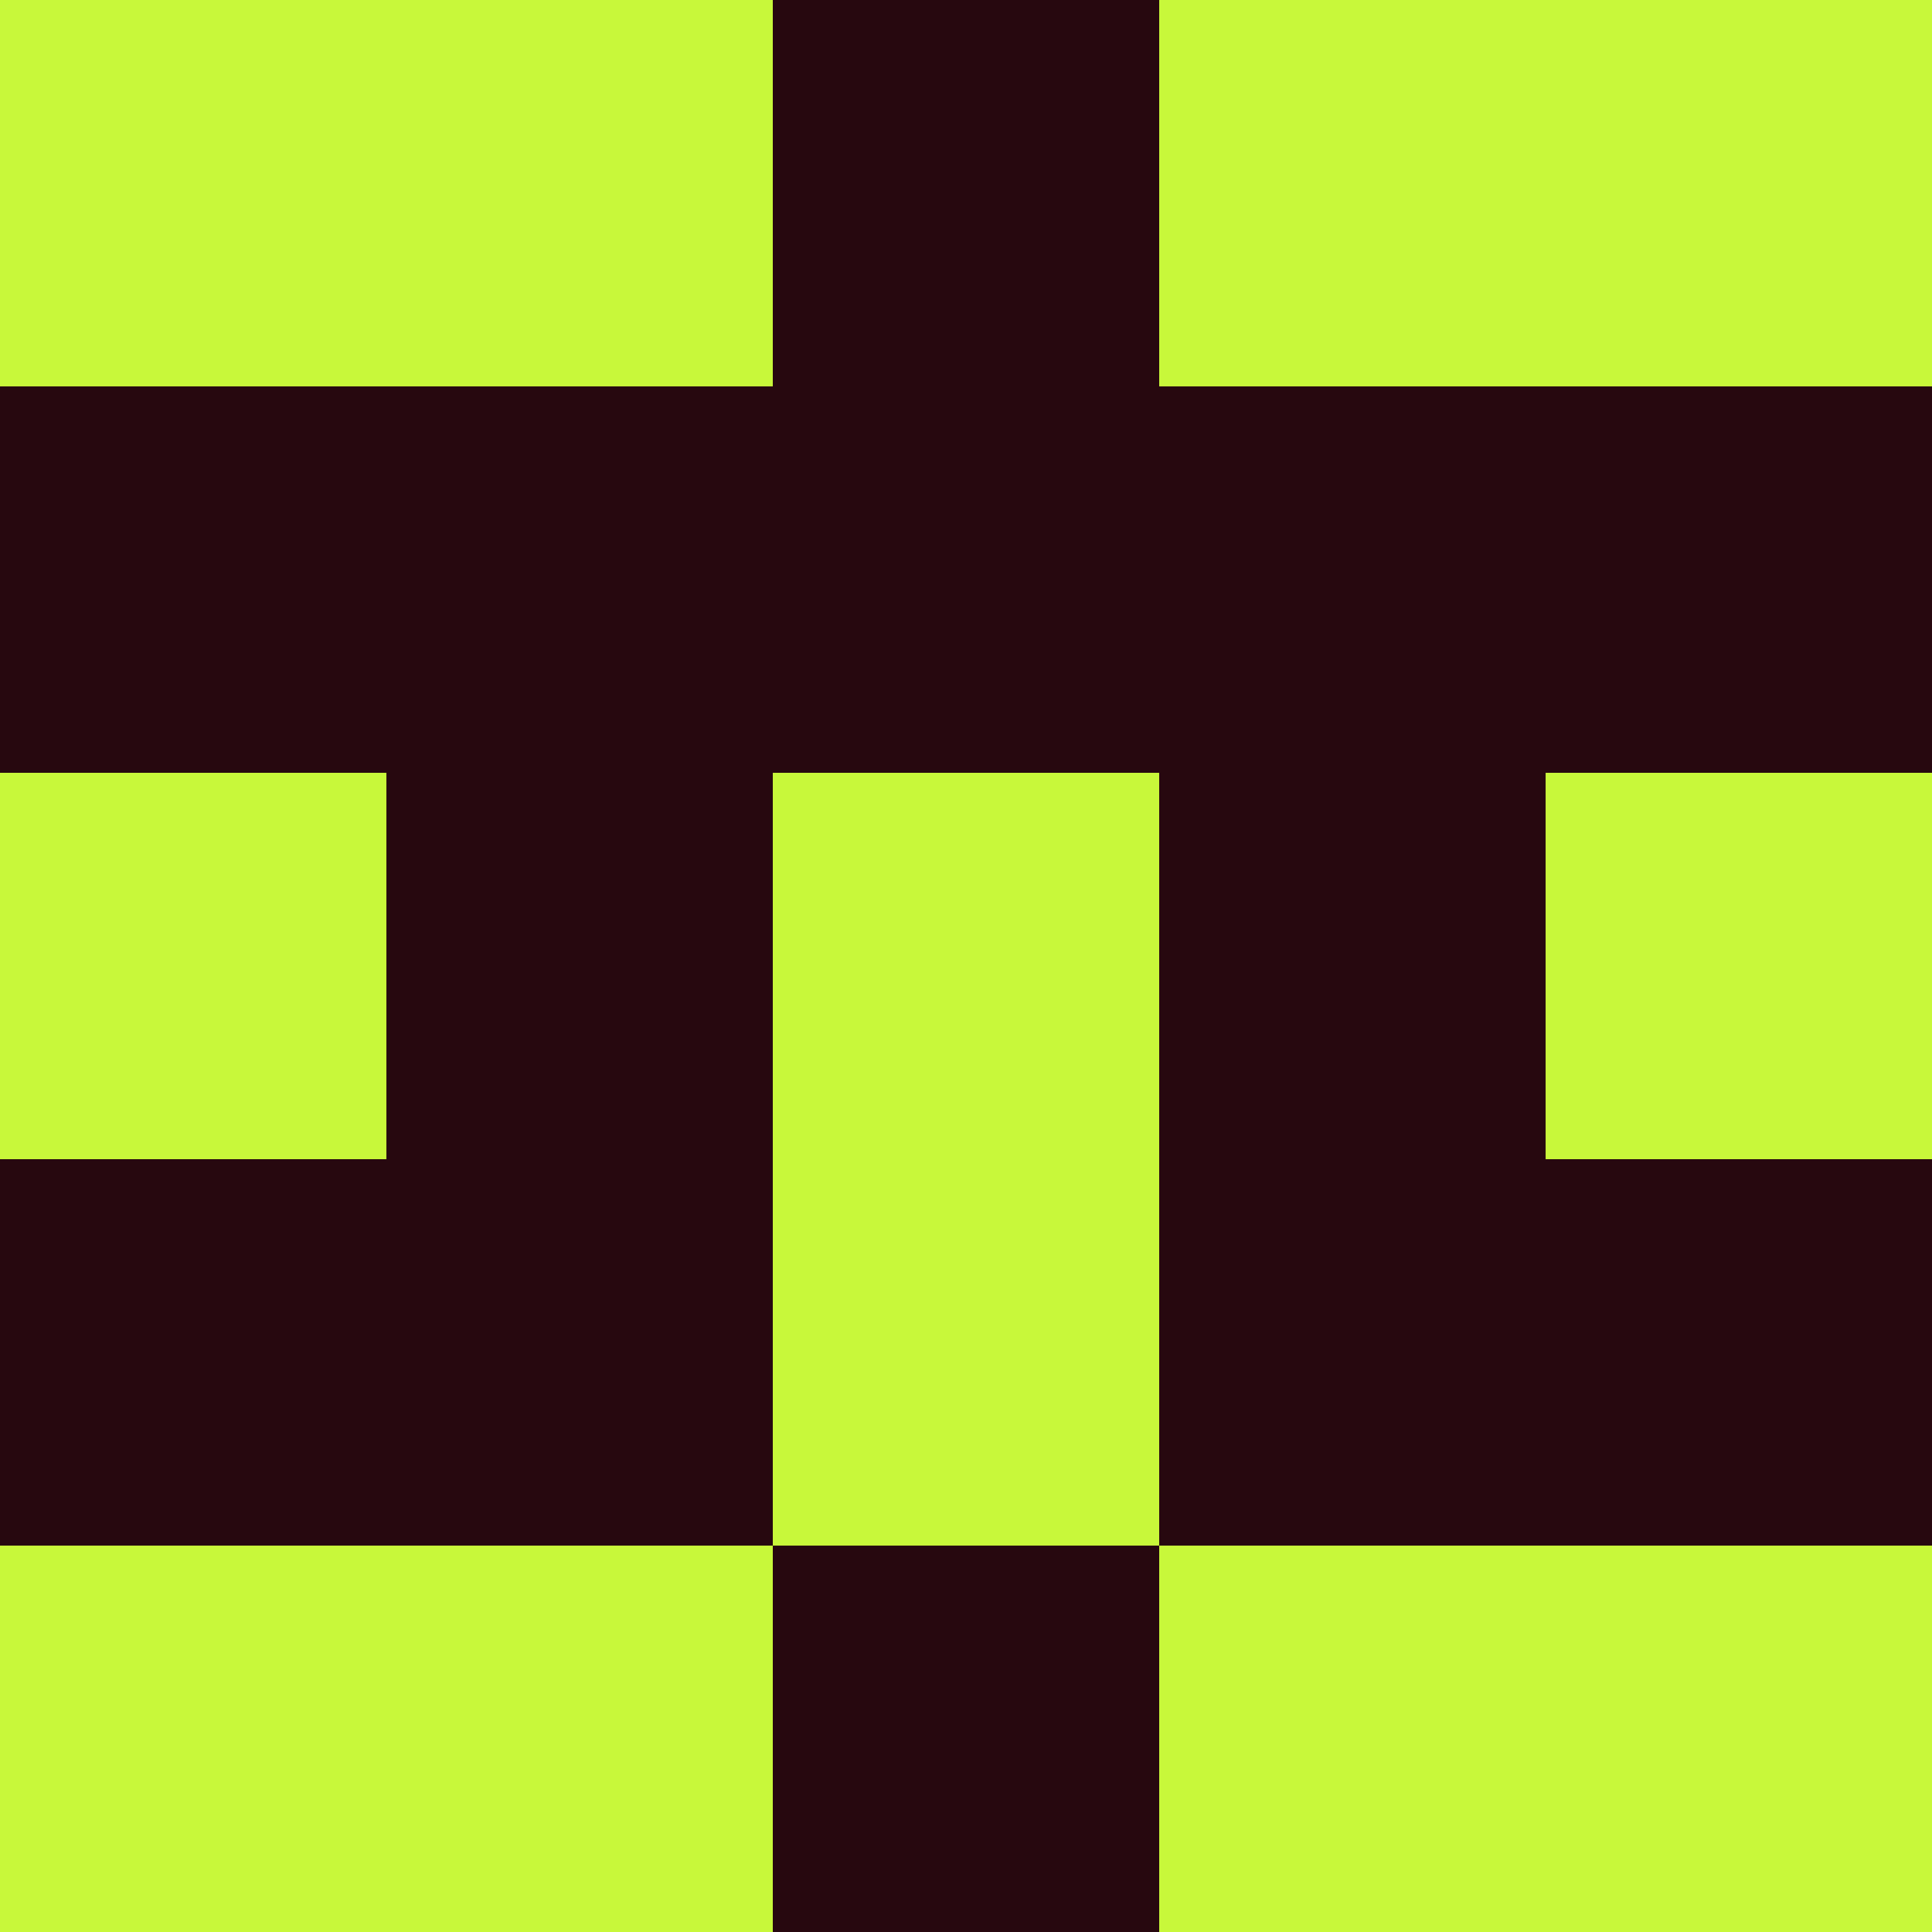 <?xml version="1.0" encoding="utf-8"?>
<!DOCTYPE svg PUBLIC "-//W3C//DTD SVG 20010904//EN"
"http://www.w3.org/TR/2001/REC-SVG-20010904/DTD/svg10.dtd">
<svg viewBox="0 0 5 5" height="100" width="100" xml:lang="fr"
     xmlns="http://www.w3.org/2000/svg"
     xmlns:xlink="http://www.w3.org/1999/xlink">
                        <rect x="0" y="0" height="1" width="1" fill="#C8F83A"/>
                    <rect x="4" y="0" height="1" width="1" fill="#C8F83A"/>
                    <rect x="1" y="0" height="1" width="1" fill="#C8F83A"/>
                    <rect x="3" y="0" height="1" width="1" fill="#C8F83A"/>
                    <rect x="2" y="0" height="1" width="1" fill="#27080F"/>
                                <rect x="0" y="1" height="1" width="1" fill="#27080F"/>
                    <rect x="4" y="1" height="1" width="1" fill="#27080F"/>
                    <rect x="1" y="1" height="1" width="1" fill="#27080F"/>
                    <rect x="3" y="1" height="1" width="1" fill="#27080F"/>
                    <rect x="2" y="1" height="1" width="1" fill="#27080F"/>
                                <rect x="0" y="2" height="1" width="1" fill="#C8F83A"/>
                    <rect x="4" y="2" height="1" width="1" fill="#C8F83A"/>
                    <rect x="1" y="2" height="1" width="1" fill="#27080F"/>
                    <rect x="3" y="2" height="1" width="1" fill="#27080F"/>
                    <rect x="2" y="2" height="1" width="1" fill="#C8F83A"/>
                                <rect x="0" y="3" height="1" width="1" fill="#27080F"/>
                    <rect x="4" y="3" height="1" width="1" fill="#27080F"/>
                    <rect x="1" y="3" height="1" width="1" fill="#27080F"/>
                    <rect x="3" y="3" height="1" width="1" fill="#27080F"/>
                    <rect x="2" y="3" height="1" width="1" fill="#C8F83A"/>
                                <rect x="0" y="4" height="1" width="1" fill="#C8F83A"/>
                    <rect x="4" y="4" height="1" width="1" fill="#C8F83A"/>
                    <rect x="1" y="4" height="1" width="1" fill="#C8F83A"/>
                    <rect x="3" y="4" height="1" width="1" fill="#C8F83A"/>
                    <rect x="2" y="4" height="1" width="1" fill="#27080F"/>
            </svg>